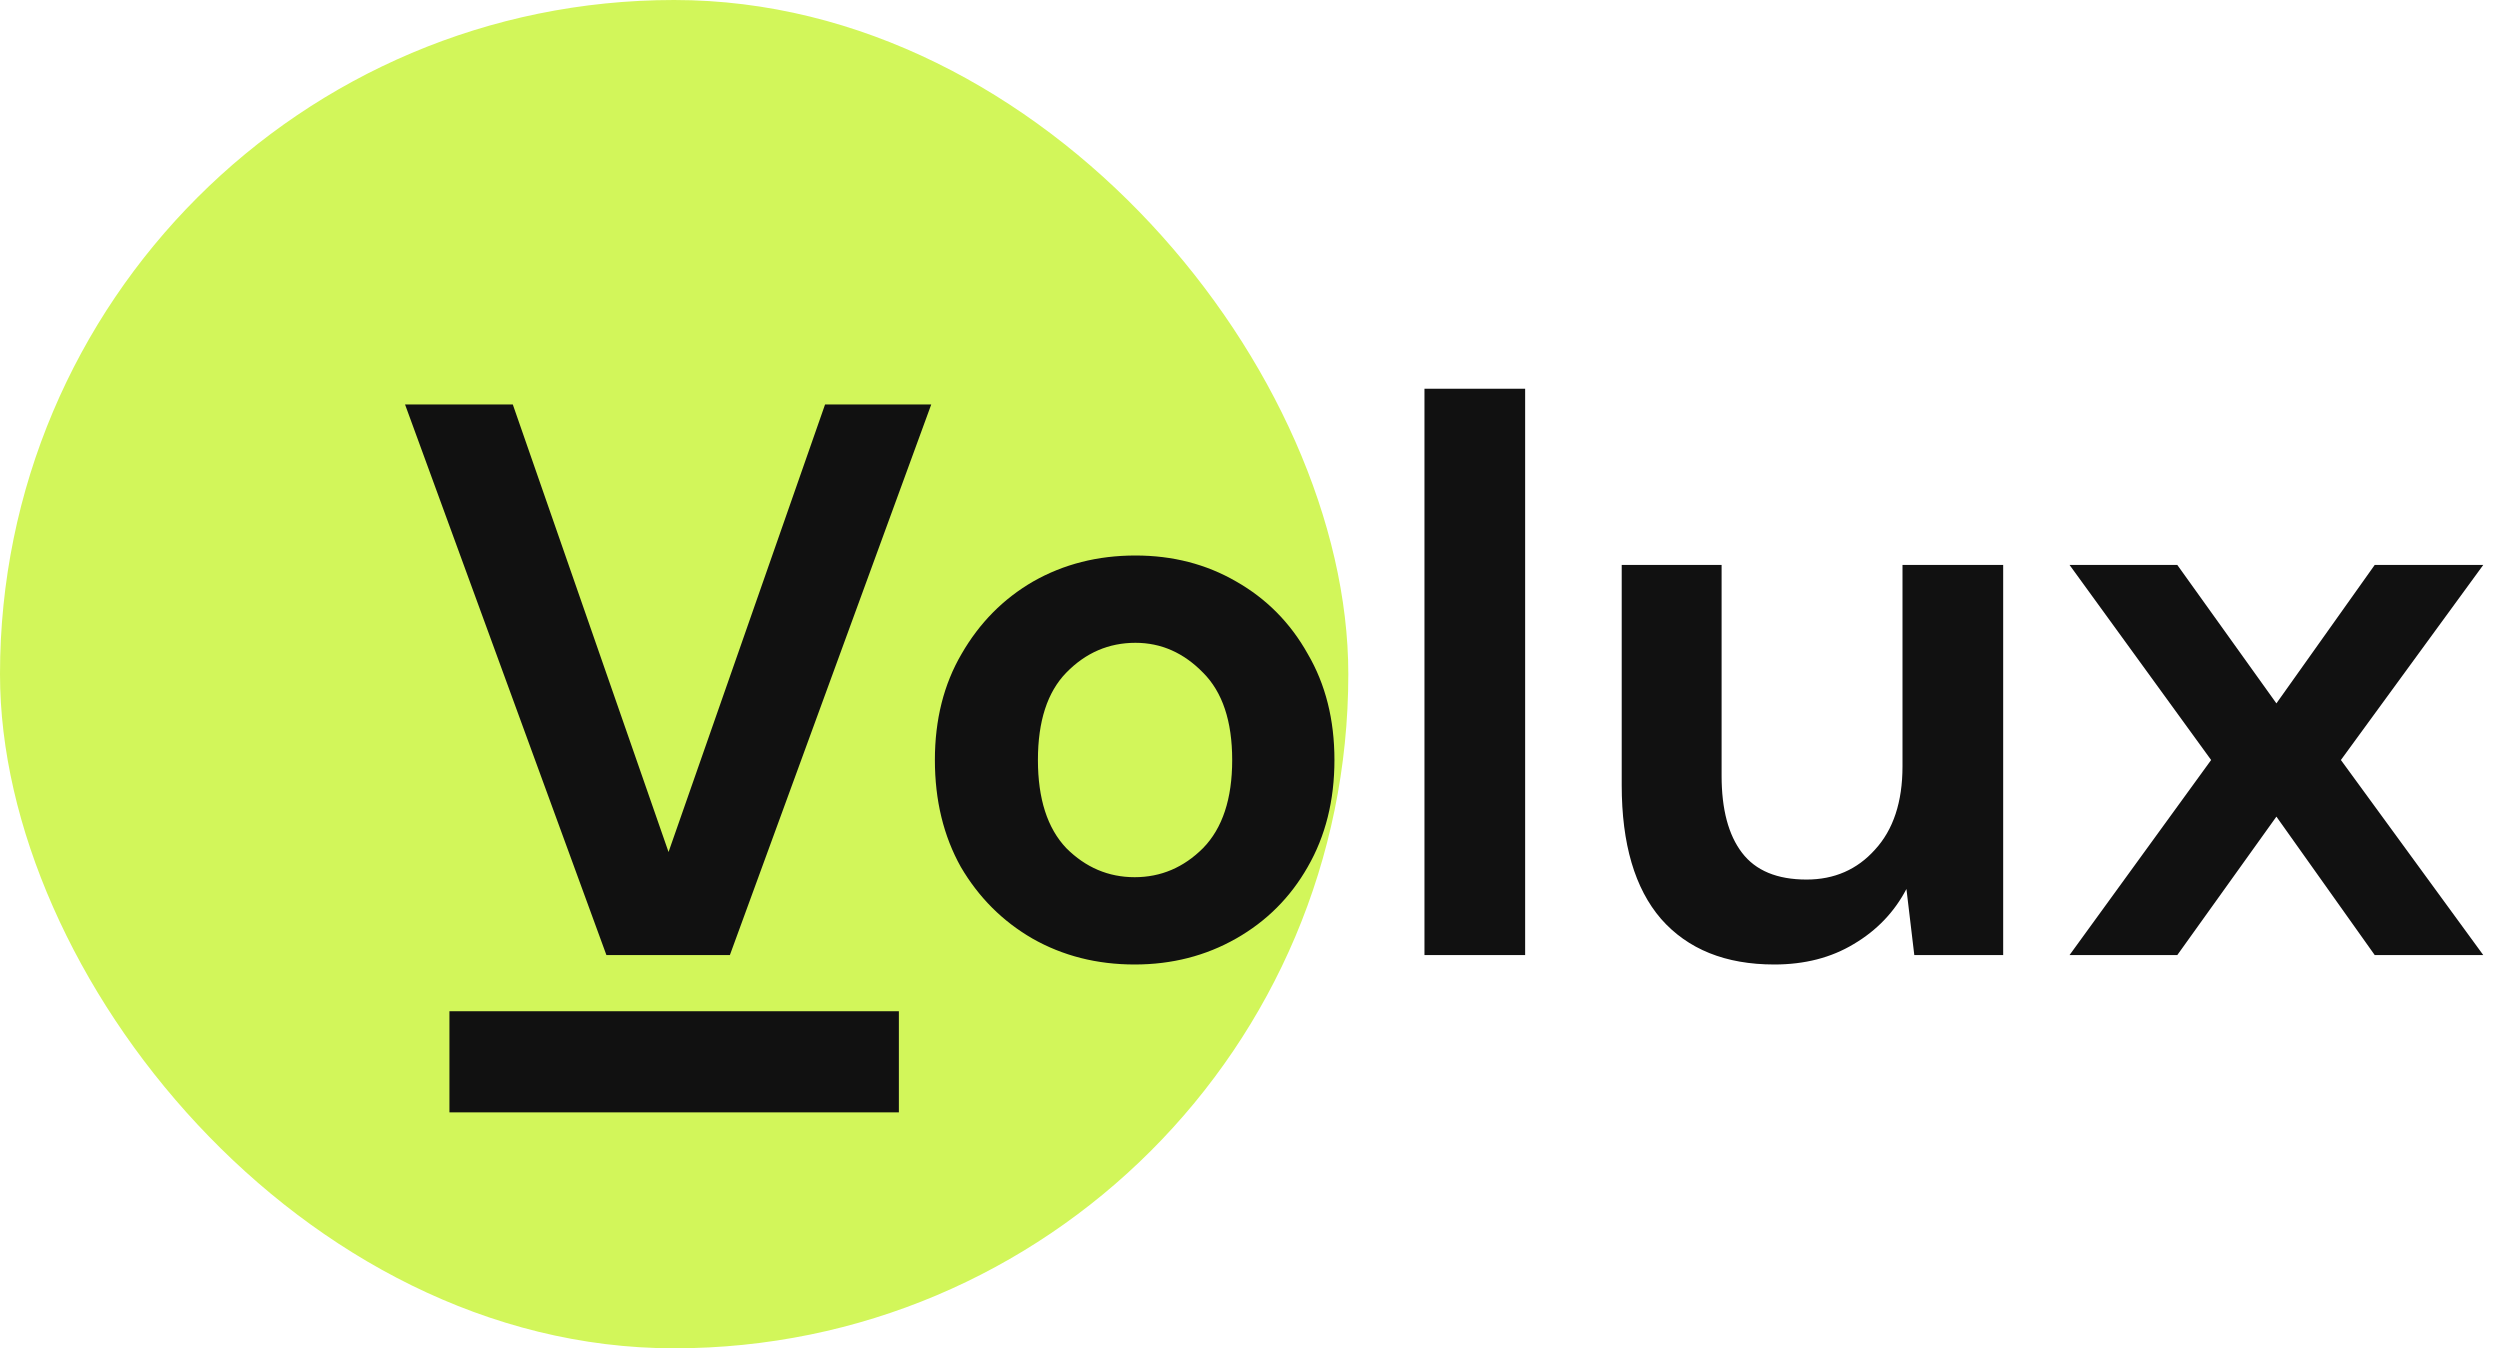<svg width="89" height="48" viewBox="0 0 89 48" fill="none" xmlns="http://www.w3.org/2000/svg">
<rect width="48" height="48" rx="24" fill="#D2F65A"/>
<path d="M21.588 34L14.42 14.4H18.256L23.8 30.332L29.372 14.4H33.152L25.984 34H21.588ZM40.394 34.336C39.05 34.336 37.837 34.028 36.754 33.412C35.69 32.796 34.841 31.947 34.206 30.864C33.59 29.763 33.282 28.493 33.282 27.056C33.282 25.619 33.599 24.359 34.234 23.276C34.869 22.175 35.718 21.316 36.782 20.7C37.865 20.084 39.078 19.776 40.422 19.776C41.748 19.776 42.942 20.084 44.006 20.7C45.089 21.316 45.938 22.175 46.554 23.276C47.189 24.359 47.506 25.619 47.506 27.056C47.506 28.493 47.189 29.763 46.554 30.864C45.938 31.947 45.089 32.796 44.006 33.412C42.923 34.028 41.719 34.336 40.394 34.336ZM40.394 31.228C41.328 31.228 42.139 30.883 42.83 30.192C43.521 29.483 43.866 28.437 43.866 27.056C43.866 25.675 43.521 24.639 42.83 23.948C42.139 23.239 41.337 22.884 40.422 22.884C39.47 22.884 38.649 23.239 37.958 23.948C37.286 24.639 36.95 25.675 36.95 27.056C36.95 28.437 37.286 29.483 37.958 30.192C38.649 30.883 39.461 31.228 40.394 31.228ZM50.711 34V13.84H54.295V34H50.711ZM63.165 34.336C61.429 34.336 60.085 33.795 59.133 32.712C58.199 31.629 57.733 30.043 57.733 27.952V20.112H61.289V27.616C61.289 28.811 61.531 29.725 62.017 30.36C62.502 30.995 63.267 31.312 64.313 31.312C65.302 31.312 66.114 30.957 66.749 30.248C67.402 29.539 67.729 28.549 67.729 27.28V20.112H71.313V34H68.149L67.869 31.648C67.439 32.469 66.814 33.123 65.993 33.608C65.19 34.093 64.247 34.336 63.165 34.336ZM73.676 34L78.716 27.056L73.676 20.112H77.512L81.04 25.04L84.54 20.112H88.404L83.336 27.056L88.404 34H84.54L81.04 29.072L77.512 34H73.676Z" fill="#111111"/>
<rect width="16" height="3.6" transform="translate(16 36)" fill="#111111"/>
</svg>
